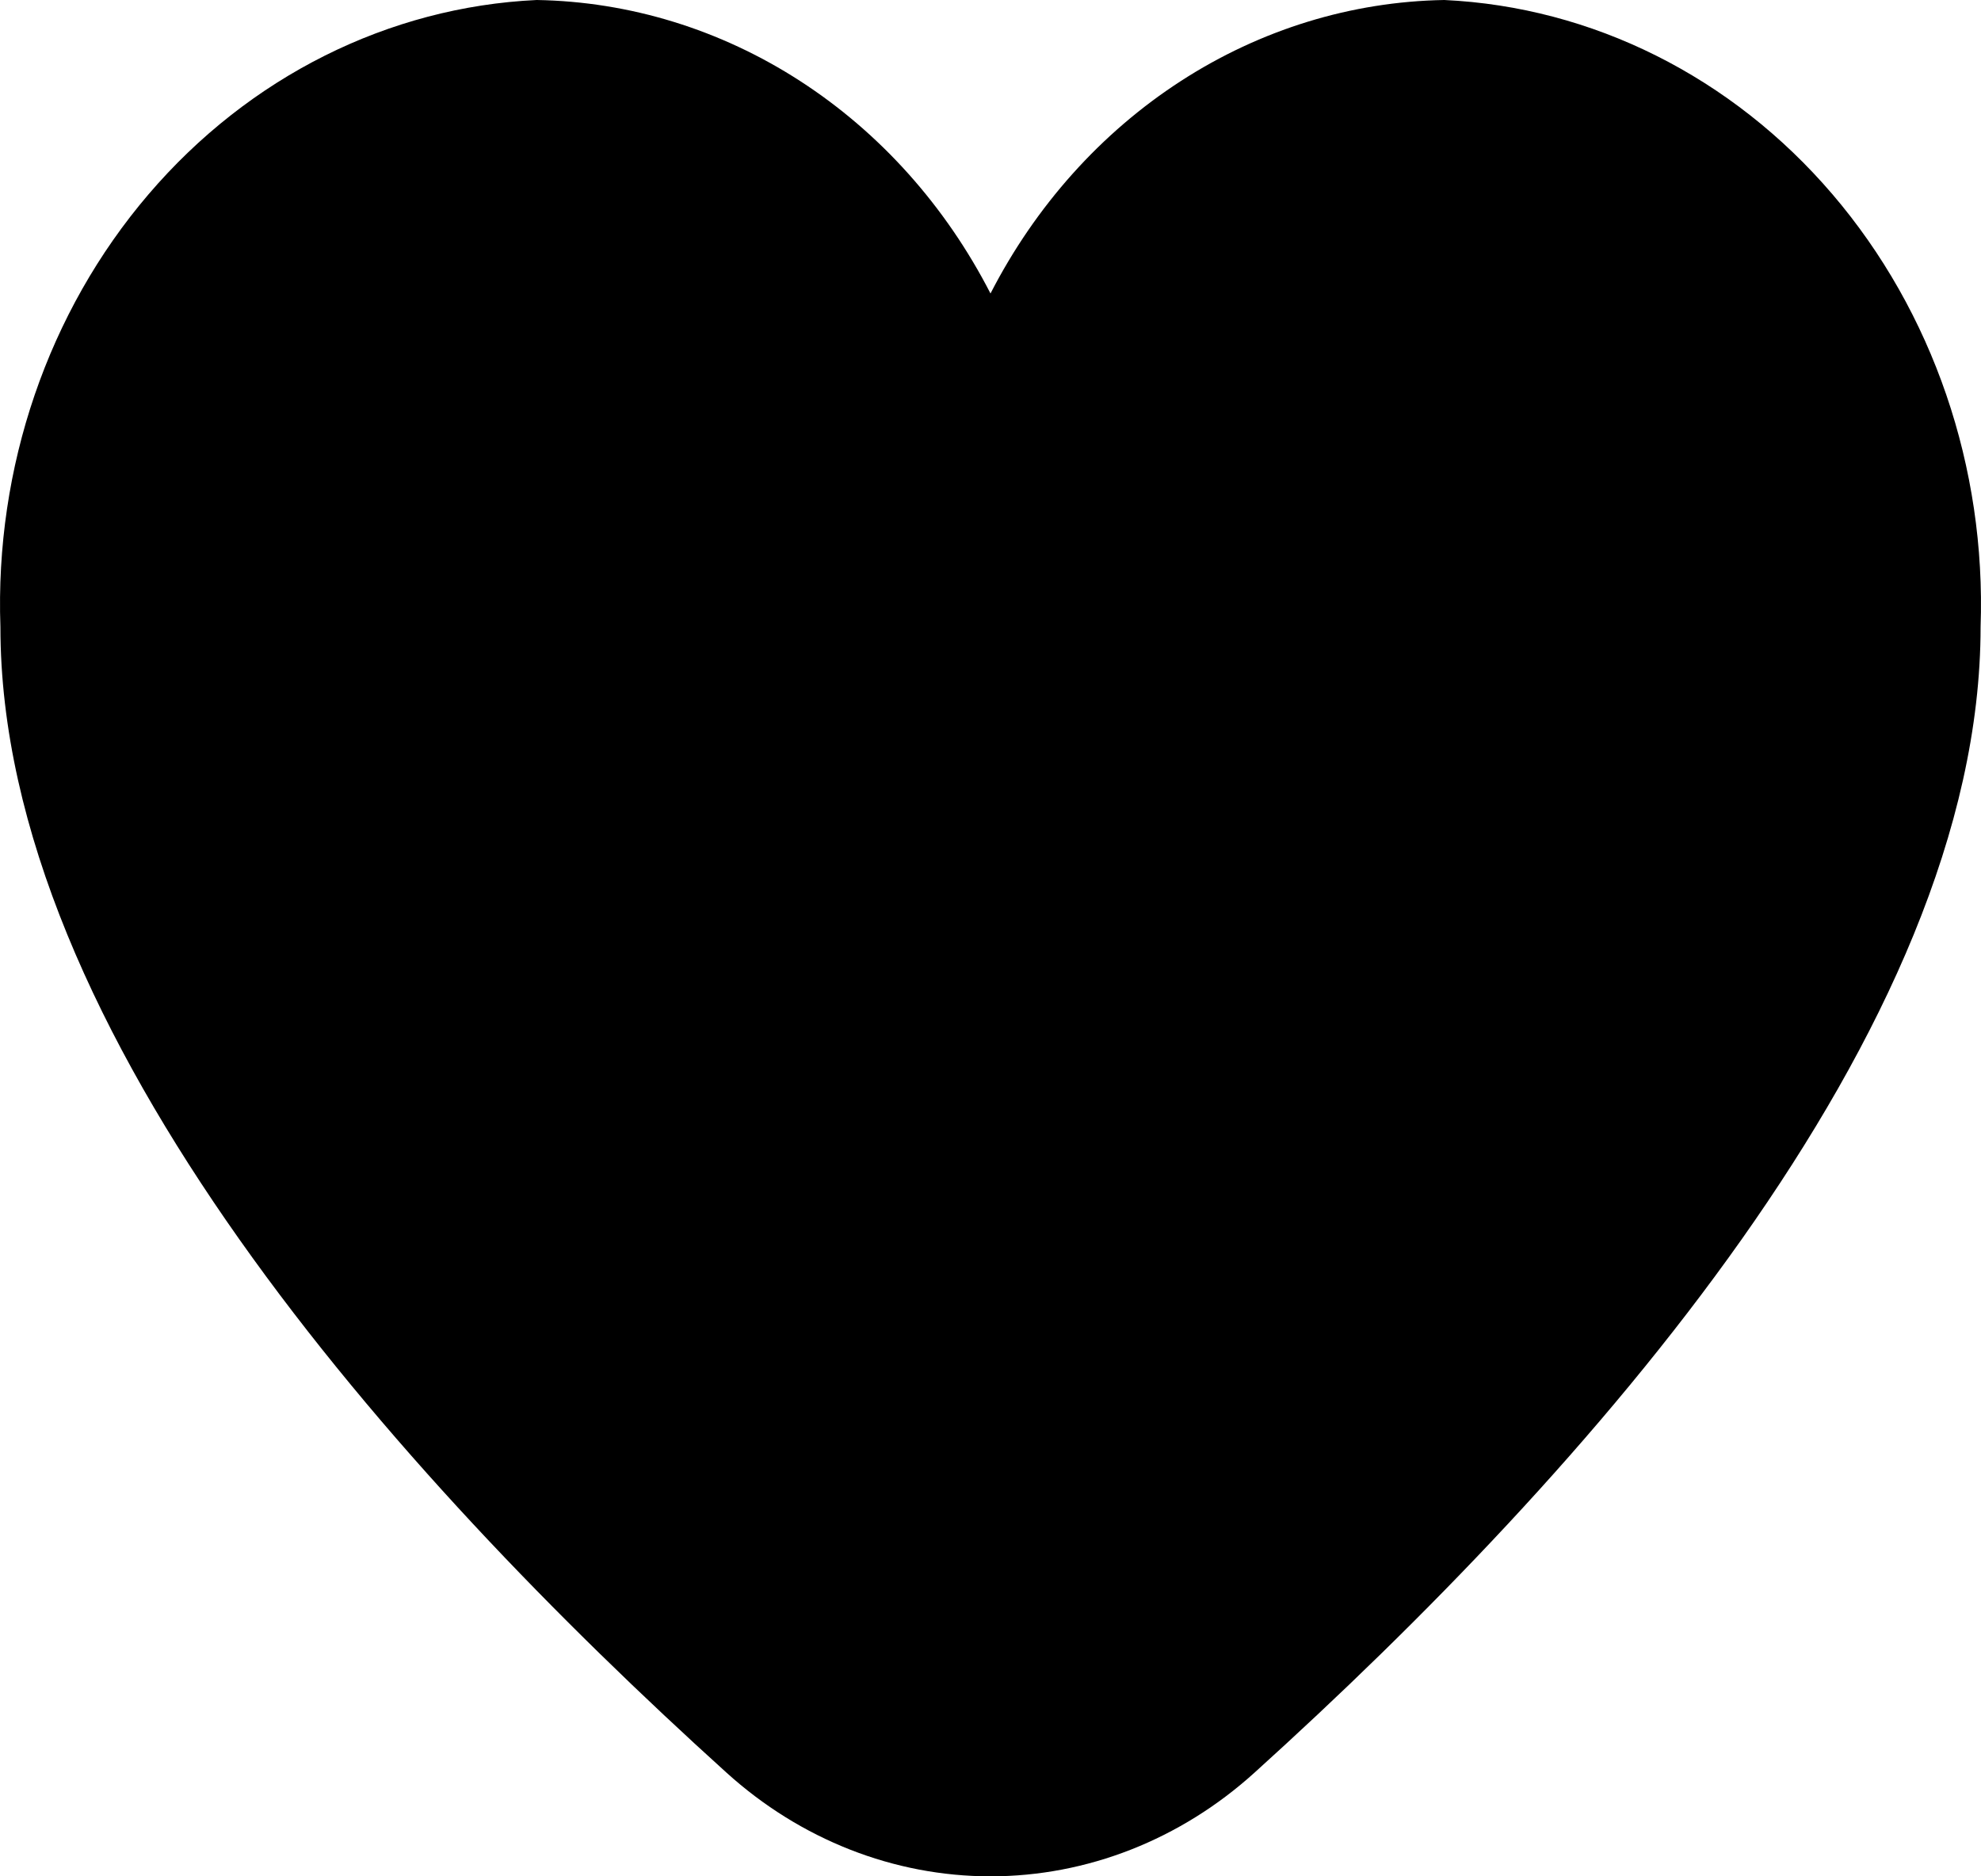 <svg width="38" height="36" viewBox="0 0 38 36" fill="none" xmlns="http://www.w3.org/2000/svg">
<path d="M27.705 0C25.923 0.03 24.179 0.566 22.651 1.555C21.122 2.544 19.863 3.95 19 5.631C18.137 3.95 16.878 2.544 15.349 1.555C13.821 0.566 12.077 0.03 10.295 0C7.454 0.133 4.777 1.473 2.85 3.727C0.922 5.982 -0.1 8.967 0.008 12.031C0.008 19.79 7.582 28.265 13.935 34.01C15.354 35.295 17.147 36 19 36C20.853 36 22.646 35.295 24.065 34.01C30.418 28.265 37.992 19.79 37.992 12.031C38.1 8.967 37.078 5.982 35.15 3.727C33.223 1.473 30.546 0.133 27.705 0Z" fill="black"/>
</svg>
